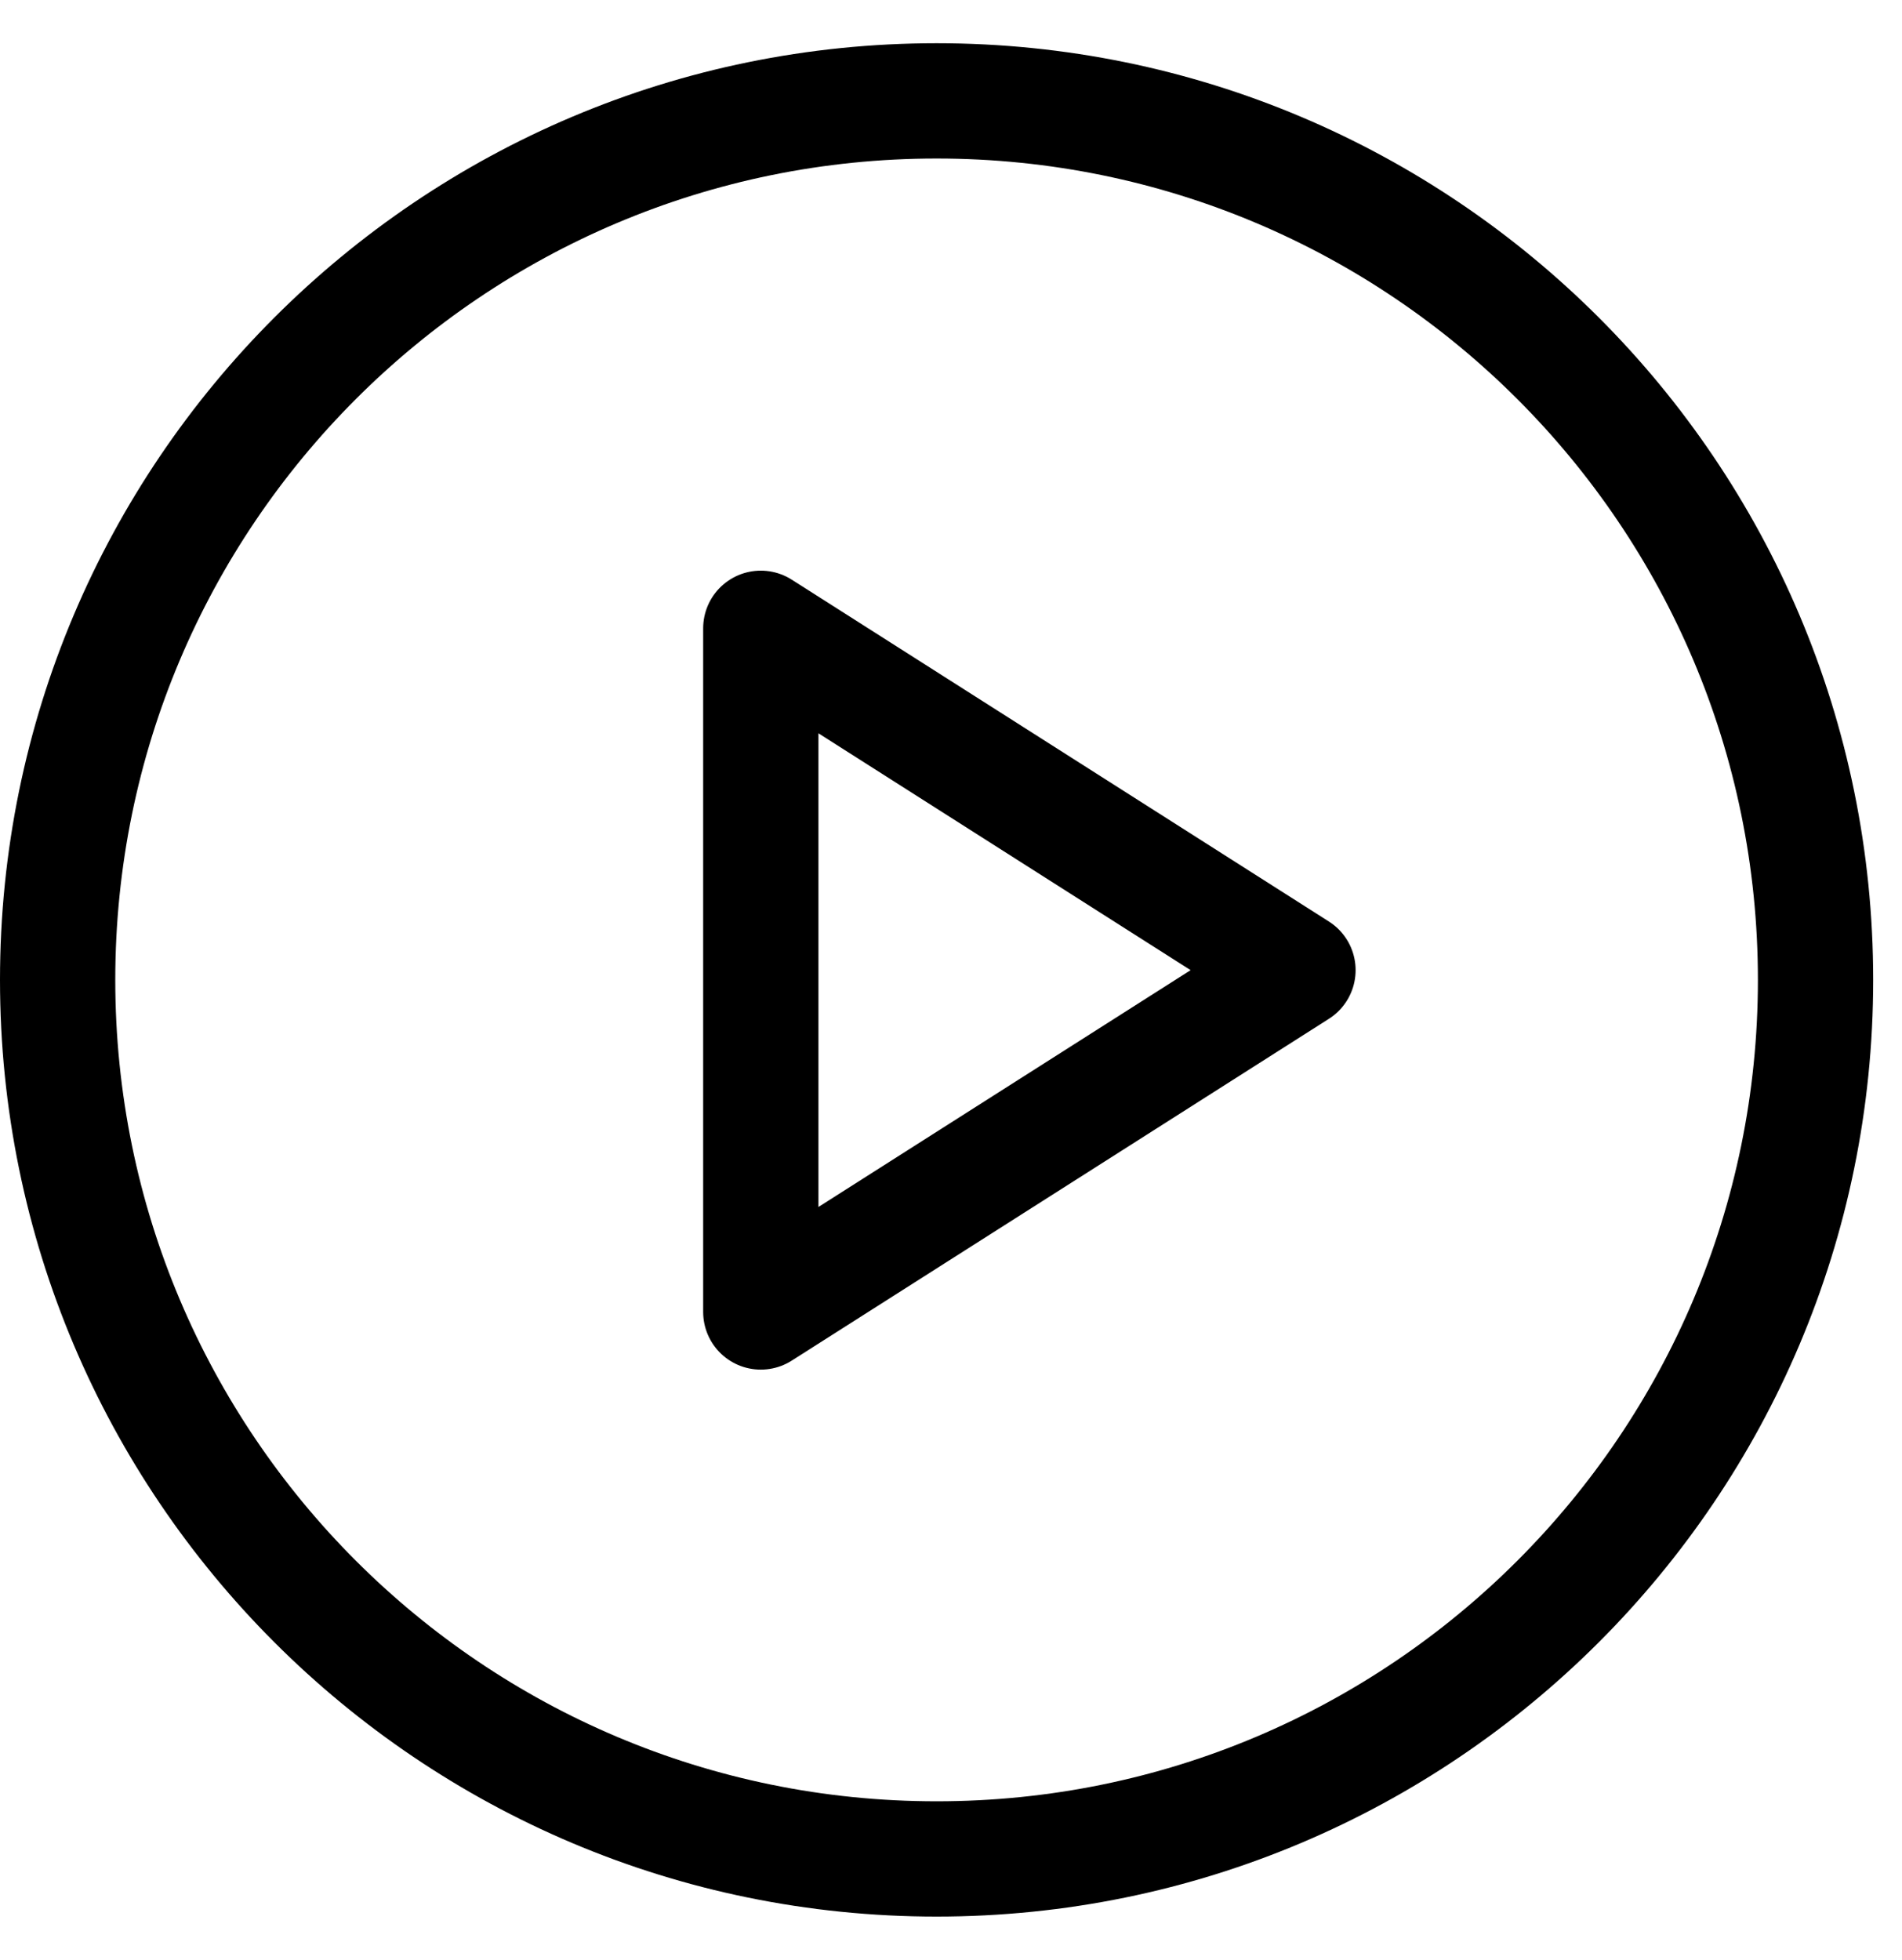 <svg width="33" height="34" viewBox="0 0 33 34" fill="none" xmlns="http://www.w3.org/2000/svg">
<path d="M16.25 32.25C24.672 32.25 31.5 25.422 31.5 17C31.5 8.578 24.672 1.75 16.25 1.75C7.828 1.75 1 8.578 1 17C1 25.422 7.828 32.25 16.25 32.25Z" stroke="currentColor" stroke-width="2" stroke-linecap="round" stroke-linejoin="round"/>
<path d="M13.2 10.9L22.52 16.831L13.2 22.761V10.9Z" stroke="currentColor" stroke-width="2" stroke-linecap="round" stroke-linejoin="round"/>
</svg>

